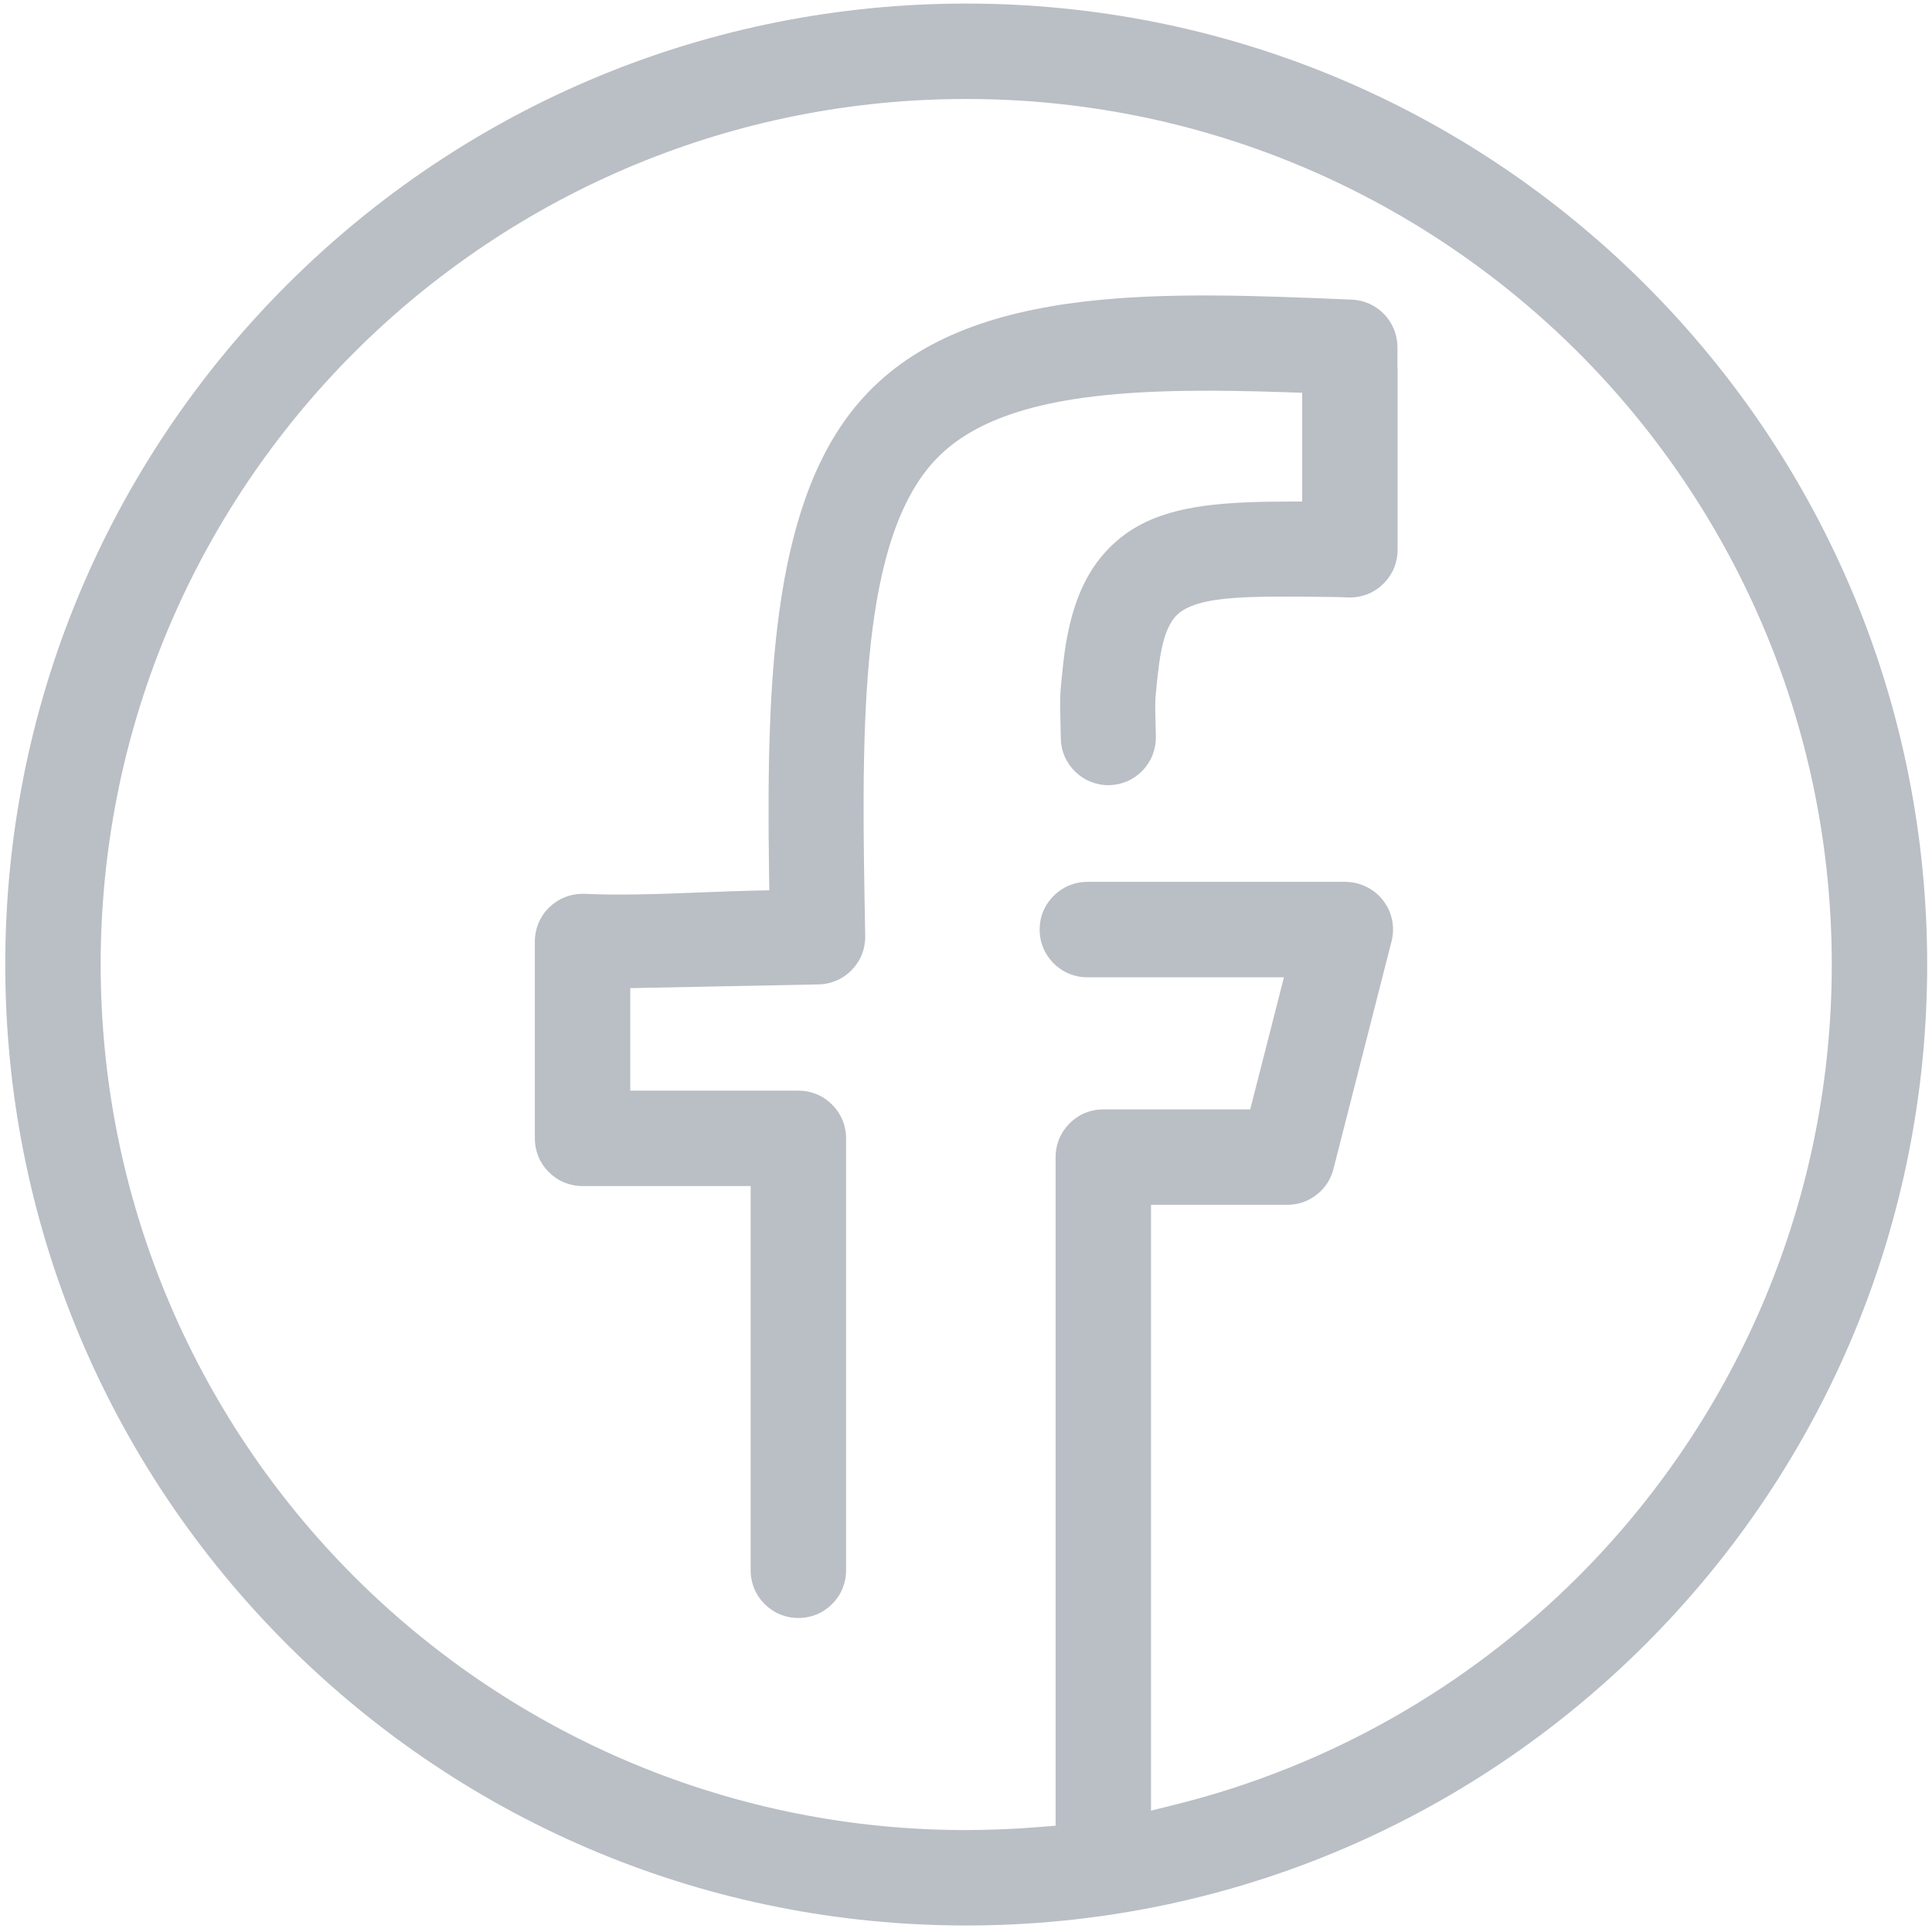 <svg width="189" height="189" viewBox="0 0 189 189" fill="none" xmlns="http://www.w3.org/2000/svg">
<path fill-rule="evenodd" clip-rule="evenodd" d="M122.303 108.527H107.933C107.292 108.527 106.688 108.652 106.144 108.877C105.581 109.11 105.068 109.459 104.633 109.894C104.198 110.329 103.849 110.842 103.616 111.405C103.391 111.949 103.266 112.553 103.266 113.194V178.599L101.422 178.749C100.92 178.79 100.349 178.829 99.71 178.868C99.183 178.899 98.603 178.928 97.97 178.954C97.41 178.976 96.825 178.994 96.223 179.007C95.489 179.022 94.917 179.03 94.521 179.03C88.869 179.03 83.341 178.474 77.99 177.414C72.509 176.328 67.208 174.708 62.147 172.613C56.987 170.476 52.086 167.845 47.505 164.782C42.866 161.68 38.559 158.142 34.648 154.23C26.85 146.432 20.561 137.105 16.265 126.731C14.169 121.669 12.549 116.369 11.464 110.887C10.404 105.536 9.848 100.008 9.848 94.356C9.848 88.704 10.404 83.175 11.464 77.825C12.549 72.343 14.169 67.043 16.265 61.981C18.402 56.822 21.032 51.921 24.096 47.339C27.198 42.7 30.736 38.394 34.648 34.482C38.559 30.57 42.866 27.032 47.505 23.93C52.086 20.866 56.988 18.235 62.146 16.099C67.207 14.003 72.508 12.383 77.99 11.298C83.341 10.238 88.869 9.682 94.521 9.682C100.173 9.682 105.702 10.238 111.052 11.298C116.534 12.383 121.834 14.003 126.896 16.099C132.055 18.236 136.956 20.866 141.538 23.93C146.176 27.032 150.483 30.57 154.395 34.481C158.307 38.393 161.845 42.699 164.947 47.339C168.01 51.92 170.641 56.822 172.778 61.981C174.874 67.043 176.493 72.343 177.579 77.825C178.639 83.175 179.195 88.704 179.195 94.356C179.195 100.008 178.639 105.536 177.579 110.887C176.493 116.369 174.874 121.669 172.778 126.731C170.641 131.89 168.01 136.791 164.947 141.373C161.845 146.011 158.307 150.318 154.395 154.23C151.707 156.918 148.825 159.435 145.772 161.759C142.747 164.062 139.557 166.169 136.222 168.059C132.921 169.93 129.485 171.585 125.933 173.005H125.927C122.411 174.41 118.787 175.586 115.076 176.511L112.599 177.128V117.86H125.925C126.478 117.86 127.002 117.768 127.481 117.6C127.98 117.425 128.443 117.164 128.85 116.836C129.265 116.503 129.62 116.103 129.898 115.654C130.169 115.218 130.371 114.726 130.485 114.198L136.13 92.087C136.287 91.471 136.313 90.854 136.228 90.266C136.139 89.649 135.93 89.064 135.623 88.547H135.617C135.309 88.029 134.897 87.568 134.4 87.197C133.925 86.843 133.371 86.573 132.758 86.417L132.465 86.349L132.192 86.307L132.187 86.302C131.987 86.284 131.809 86.272 131.609 86.263L106.373 86.266V86.271C105.733 86.271 105.128 86.396 104.584 86.621C104.022 86.854 103.508 87.203 103.073 87.638C102.638 88.073 102.289 88.587 102.056 89.149C101.831 89.693 101.706 90.297 101.706 90.938C101.706 91.578 101.831 92.183 102.056 92.727C102.289 93.289 102.638 93.803 103.073 94.243C103.5 94.671 104.014 95.017 104.587 95.254C105.129 95.481 105.733 95.605 106.373 95.605H125.603L122.303 108.527V108.527ZM7.629 58.399C5.31 63.998 3.514 69.881 2.307 75.983C1.131 81.92 0.515 88.064 0.515 94.356C0.515 100.647 1.131 106.791 2.307 112.728C3.514 118.83 5.309 124.713 7.629 130.313C9.997 136.029 12.916 141.465 16.318 146.552C19.749 151.68 23.682 156.462 28.049 160.829C32.415 165.196 37.198 169.129 42.326 172.559C47.412 175.962 52.848 178.881 58.565 181.249C64.164 183.568 70.047 185.363 76.149 186.571C82.086 187.746 88.23 188.363 94.521 188.363C107.262 188.363 119.406 185.832 130.476 181.247C141.97 176.486 152.321 169.502 160.994 160.829C165.361 156.462 169.294 151.68 172.724 146.552C176.127 141.465 179.046 136.029 181.414 130.313C183.733 124.713 185.528 118.83 186.736 112.728C187.911 106.791 188.528 100.647 188.528 94.356C188.528 88.064 187.911 81.92 186.736 75.983C185.528 69.881 183.733 63.998 181.414 58.399C179.046 52.682 176.127 47.246 172.724 42.16C169.294 37.032 165.36 32.249 160.994 27.883C156.627 23.516 151.845 19.583 146.717 16.152C141.63 12.75 136.194 9.831 130.478 7.463C124.878 5.144 118.996 3.348 112.894 2.141C106.957 0.965 100.813 0.349 94.521 0.349C88.23 0.349 82.086 0.965 76.149 2.141C70.047 3.348 64.164 5.143 58.564 7.463C52.848 9.831 47.412 12.75 42.325 16.153C37.197 19.583 32.415 23.516 28.049 27.883C23.682 32.25 19.749 37.032 16.318 42.16C12.916 47.246 9.997 52.683 7.629 58.399ZM84.64 91.491C84.46 81.989 84.282 72.595 85.02 64.562C85.399 60.443 86.022 56.675 87.008 53.424C88.022 50.078 89.425 47.265 91.344 45.157C92.231 44.181 93.268 43.333 94.433 42.6C95.57 41.883 96.833 41.276 98.203 40.765C99.54 40.265 100.962 39.859 102.449 39.534C103.931 39.209 105.496 38.958 107.129 38.765C108.512 38.602 109.963 38.48 111.466 38.393C112.914 38.31 114.437 38.259 116.017 38.236C117.548 38.214 119.107 38.218 120.681 38.241C122.282 38.265 123.87 38.307 125.45 38.359L127.388 38.423V49.063L125.388 49.069C123.424 49.076 121.567 49.127 119.79 49.273C118.087 49.414 116.512 49.645 115.062 50.014C113.674 50.368 112.406 50.849 111.258 51.5C110.117 52.146 109.072 52.971 108.12 54.018C107.51 54.688 106.983 55.419 106.529 56.2C106.066 56.997 105.675 57.85 105.349 58.747C105.014 59.669 104.741 60.648 104.522 61.674C104.3 62.714 104.133 63.793 104.013 64.901C103.843 66.457 103.76 67.288 103.728 68.001C103.695 68.735 103.71 69.399 103.739 70.611L103.775 72.252C103.787 72.879 103.925 73.477 104.163 74.022C104.409 74.584 104.765 75.09 105.203 75.51C105.638 75.929 106.157 76.264 106.731 76.489C107.287 76.707 107.89 76.821 108.515 76.809C109.141 76.797 109.74 76.659 110.285 76.421C110.847 76.175 111.352 75.818 111.773 75.381C112.192 74.945 112.527 74.426 112.752 73.852C112.969 73.297 113.084 72.694 113.072 72.069L113.034 70.441C113.014 69.62 113.002 69.159 113.018 68.683C113.039 68.032 113.098 67.489 113.231 66.268L113.273 65.885C113.335 65.319 113.407 64.779 113.491 64.272C113.577 63.757 113.676 63.274 113.792 62.83C113.924 62.325 114.081 61.865 114.266 61.458C114.476 60.999 114.723 60.605 115.011 60.289C116.014 59.186 118.03 58.68 120.862 58.486C123.369 58.313 126.669 58.358 130.531 58.404L131.177 58.417C131.436 58.424 131.663 58.433 131.841 58.446L132.054 58.447C132.696 58.447 133.301 58.322 133.845 58.097C134.407 57.865 134.92 57.517 135.354 57.083C135.79 56.648 136.138 56.135 136.371 55.572C136.596 55.028 136.721 54.422 136.721 53.781V35.961H136.705L136.707 33.96C136.707 33.352 136.587 32.764 136.37 32.223C136.146 31.668 135.816 31.164 135.406 30.736C134.995 30.309 134.505 29.96 133.961 29.716C133.432 29.478 132.851 29.335 132.242 29.312H132.236C129.924 29.215 127.608 29.118 125.384 29.045C123.106 28.971 120.856 28.917 118.672 28.906C116.494 28.895 114.332 28.926 112.198 29.019C110.115 29.11 108.055 29.265 106.031 29.504C103.811 29.767 101.661 30.132 99.602 30.623C97.557 31.111 95.614 31.721 93.795 32.476C91.984 33.228 90.289 34.122 88.732 35.179C87.183 36.231 85.75 37.459 84.453 38.886C82.267 41.288 80.586 44.159 79.299 47.394C77.991 50.683 77.083 54.355 76.46 58.304C75.825 62.325 75.485 66.638 75.32 71.132C75.154 75.658 75.164 80.355 75.23 85.12L75.259 87.096L73.938 87.122C72.307 87.155 70.496 87.226 68.649 87.299C64.727 87.452 60.641 87.613 57.116 87.437L56.989 87.436V87.441C56.349 87.441 55.745 87.566 55.2 87.791C54.638 88.024 54.124 88.373 53.684 88.808C53.256 89.234 52.91 89.748 52.672 90.321C52.447 90.864 52.322 91.468 52.322 92.108V111.36C52.322 112.002 52.447 112.607 52.672 113.151C52.904 113.713 53.252 114.226 53.687 114.66C54.122 115.095 54.635 115.444 55.198 115.677C55.742 115.902 56.347 116.027 56.989 116.027H73.435V153.615C73.435 154.256 73.559 154.861 73.784 155.405C74.016 155.967 74.364 156.48 74.799 156.914C75.234 157.35 75.747 157.698 76.31 157.931C76.854 158.156 77.459 158.281 78.101 158.281C78.743 158.281 79.348 158.156 79.892 157.931C80.46 157.696 80.972 157.35 81.401 156.921C81.834 156.487 82.183 155.972 82.418 155.403C82.643 154.859 82.768 154.255 82.768 153.615V111.36C82.768 110.72 82.643 110.116 82.418 109.571C82.185 109.009 81.836 108.495 81.401 108.06C80.966 107.625 80.452 107.276 79.89 107.044C79.346 106.818 78.742 106.694 78.101 106.694H61.656V96.665L80.085 96.301C80.711 96.289 81.31 96.151 81.855 95.913C82.417 95.667 82.922 95.311 83.343 94.874C83.761 94.439 84.097 93.92 84.321 93.347C84.537 92.795 84.652 92.195 84.642 91.572C84.641 91.557 84.631 91.491 84.64 91.491V91.491Z" fill="#BABEC5"/>
</svg>
